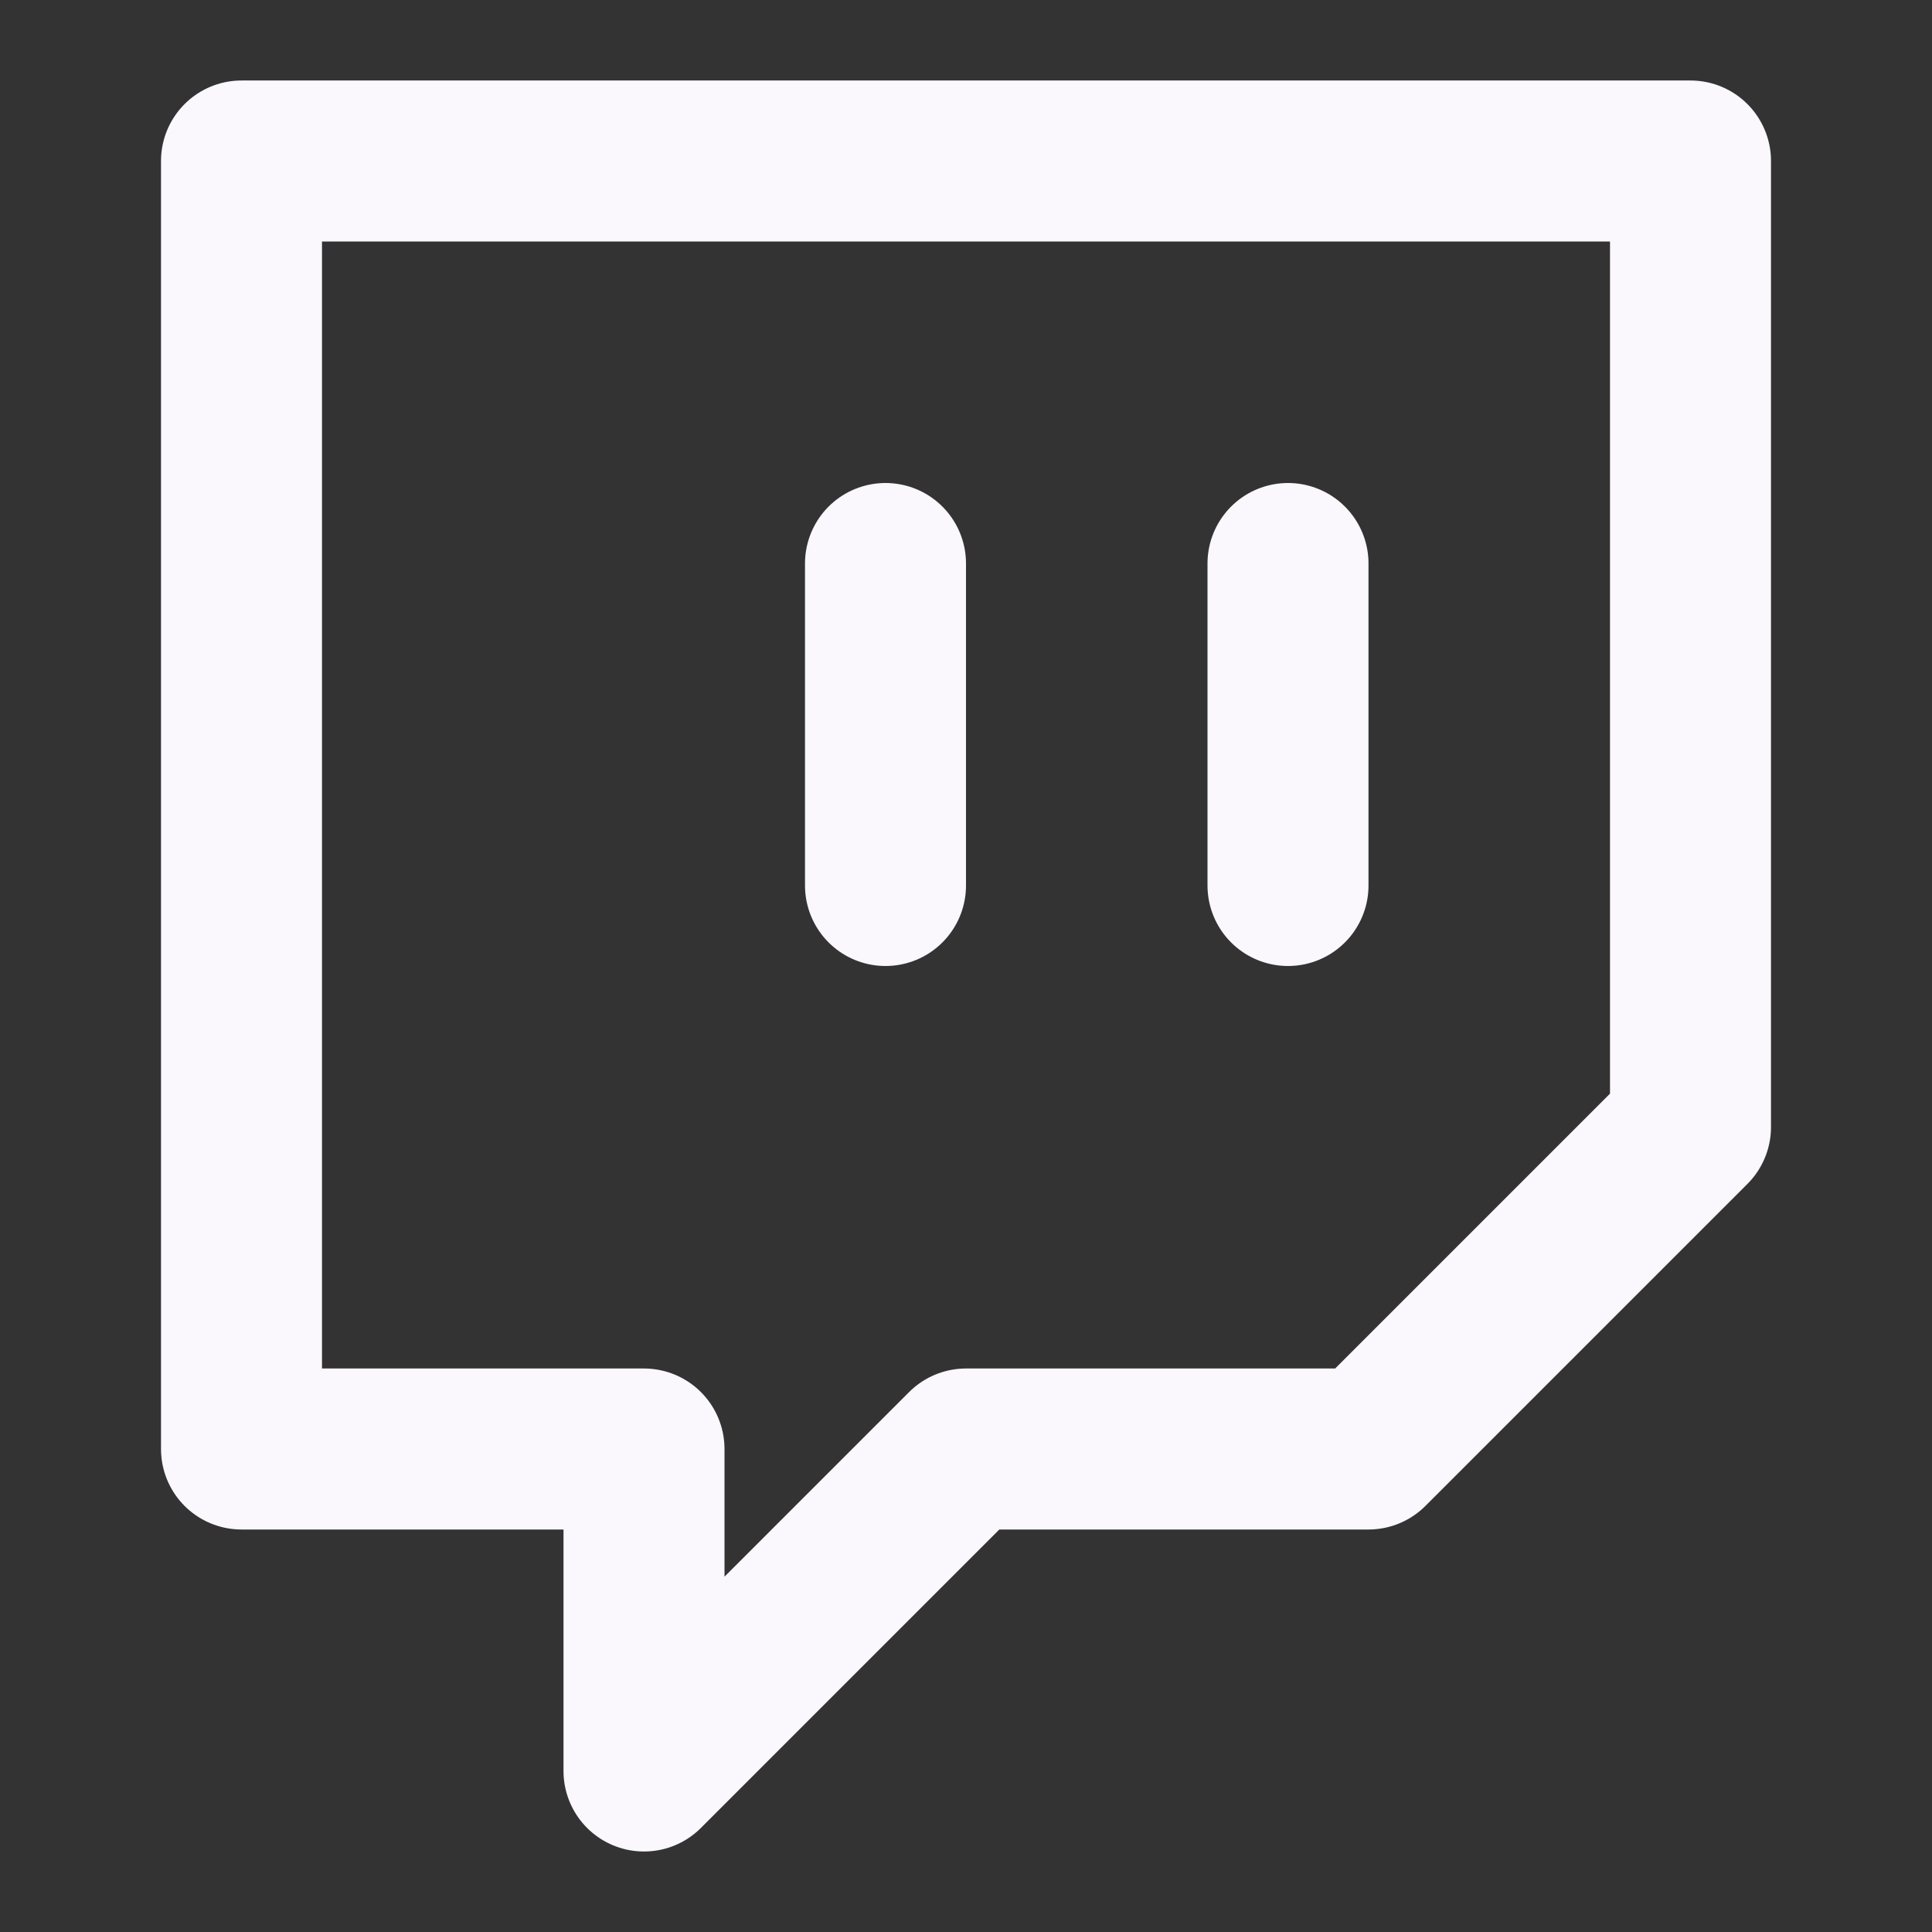 <svg width="24" height="24" viewBox="0 0 24 24" fill="none" xmlns="http://www.w3.org/2000/svg">
<rect x="0" y="0" width="24" height="24" fill="#333333" stroke="none"/>
<path d="M16 11V7M21 2H3V18H8V22L12 18H17L21 14V2ZM11 11V7V11Z" stroke="#FAF7FD" stroke-width="2" stroke-linecap="round" stroke-linejoin="round"/>
</svg>
